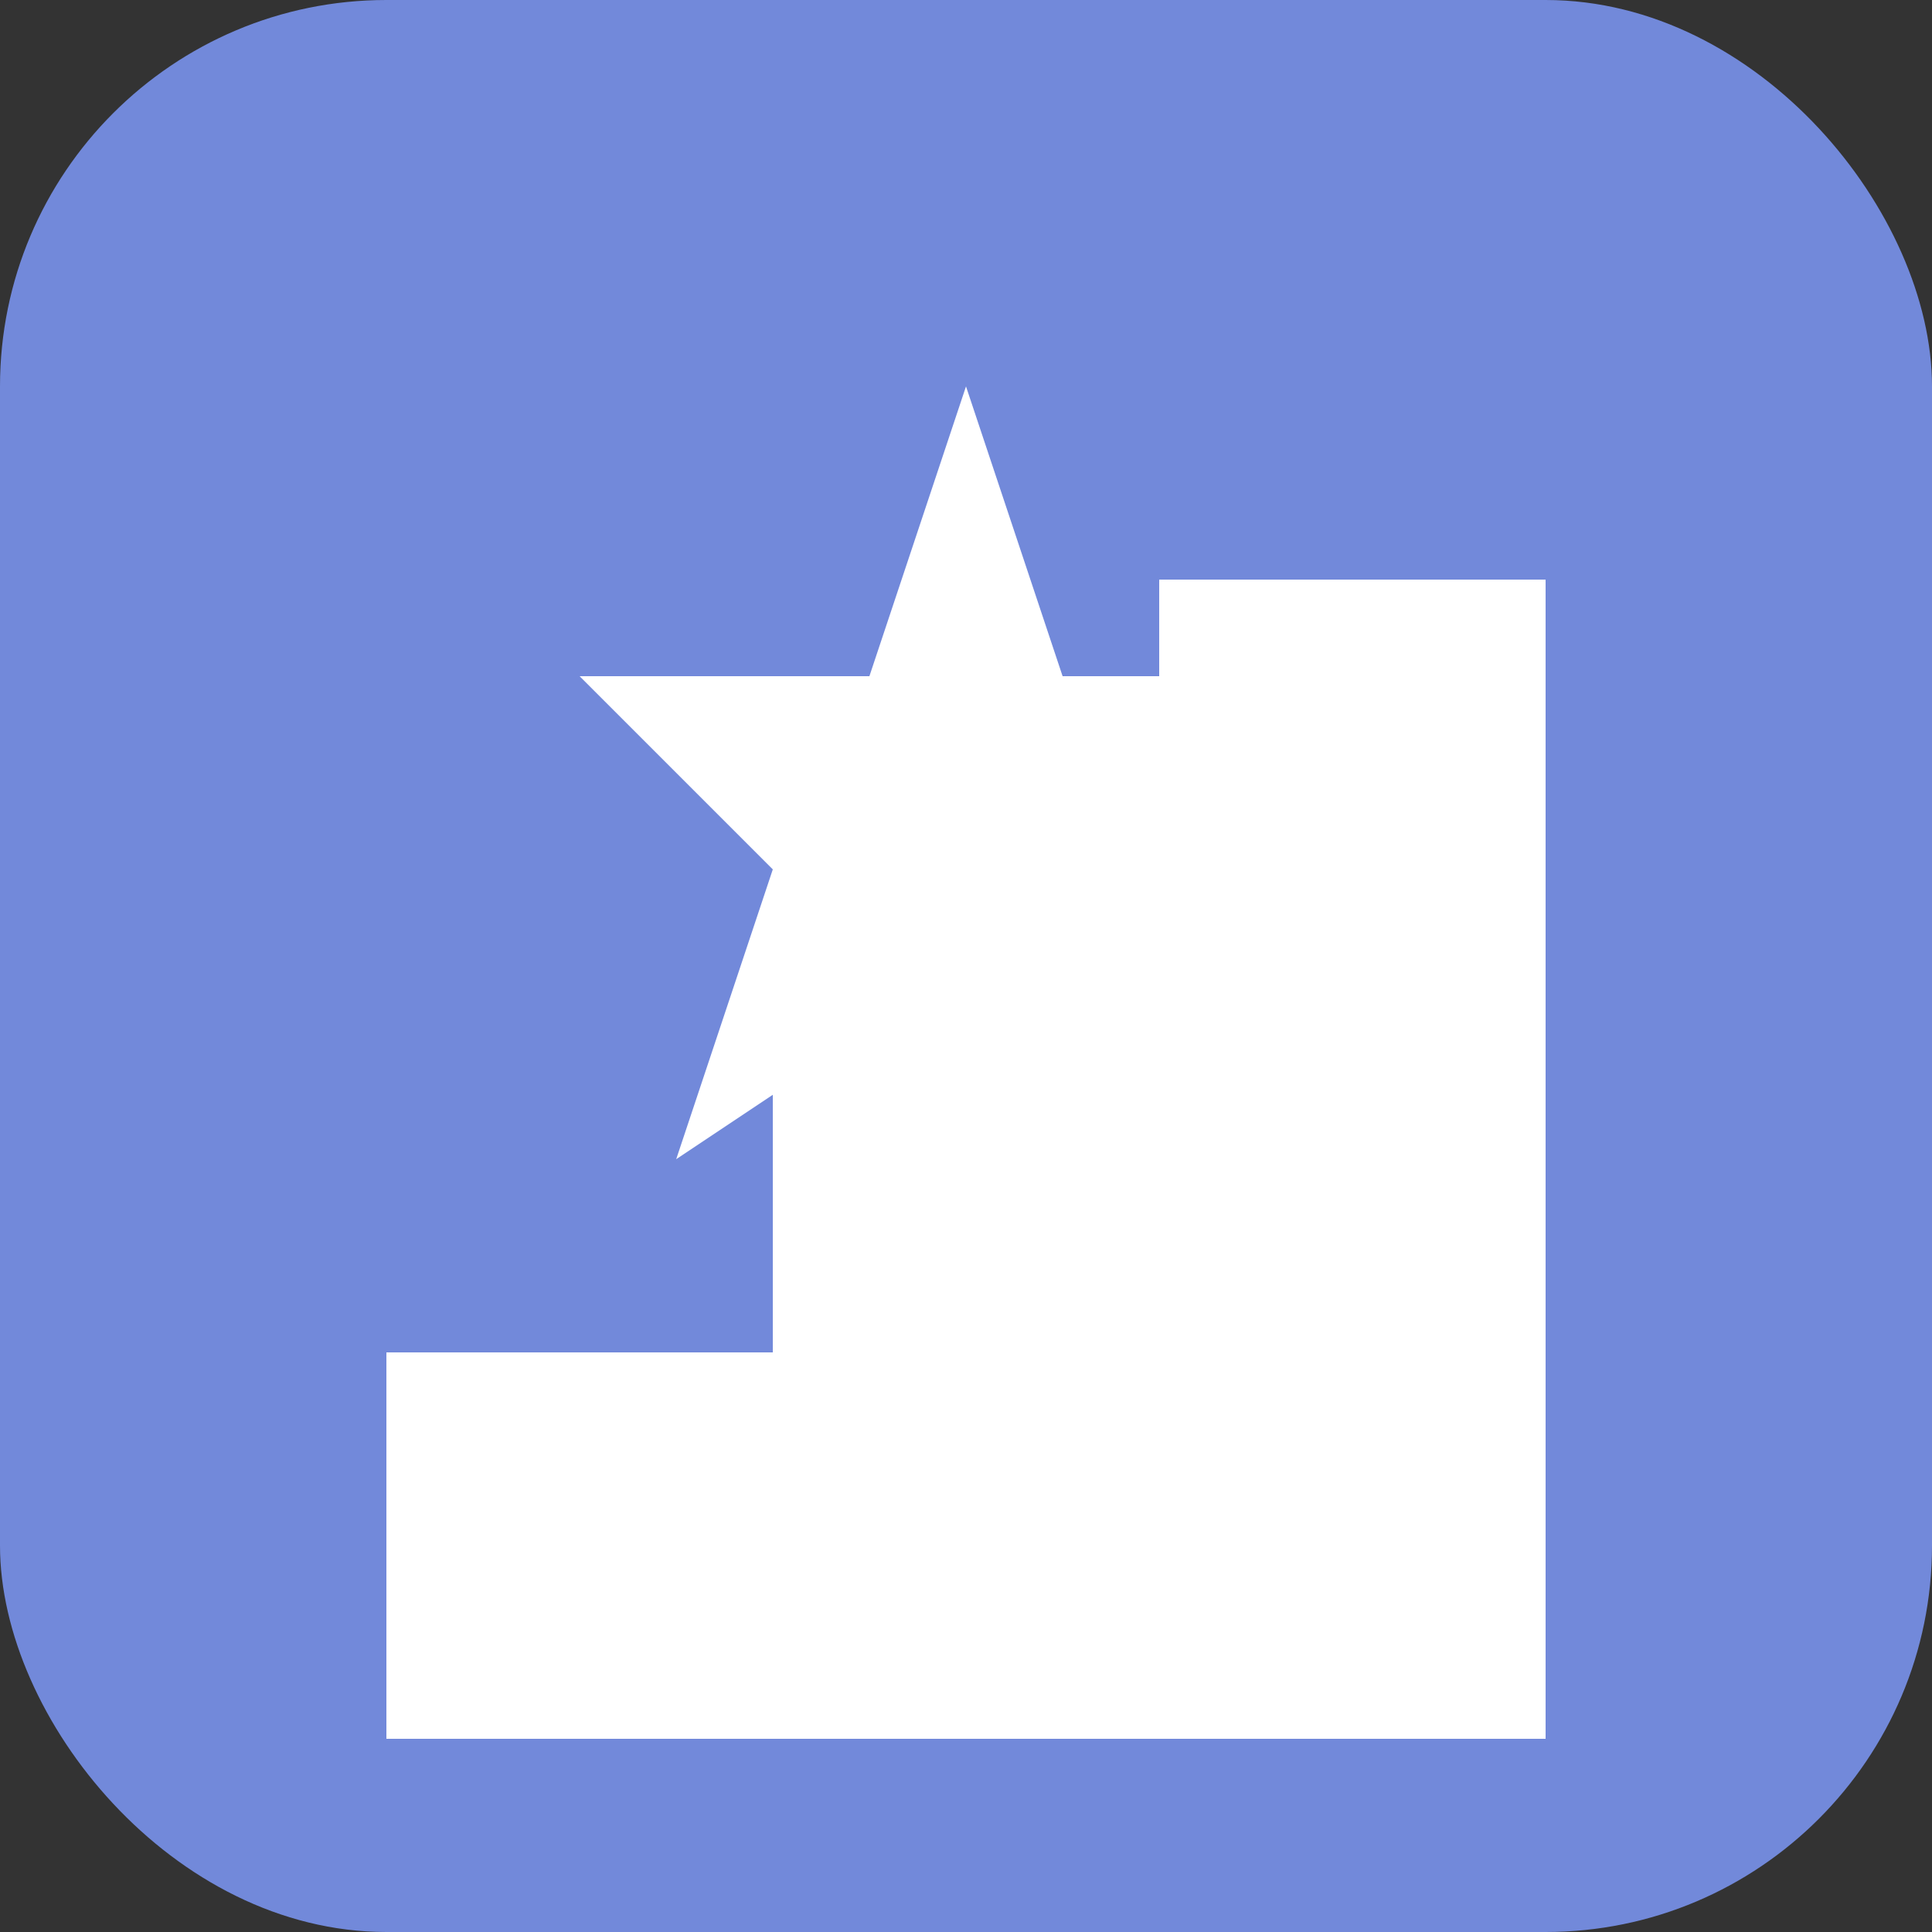 <?xml version="1.0" encoding="UTF-8"?>
<svg width="100" height="100" viewBox="0 0 100 100" xmlns="http://www.w3.org/2000/svg">
    <rect x="0" y="0" width="100" height="100" fill="#333333" stroke="none"/>
    <!-- Фон -->
    <rect width="100" height="100" fill="#7289DA" rx="20"/>
    
    <!-- Ступени -->
    <rect x="20" y="70" width="20" height="20" fill="white"/>
    <rect x="40" y="50" width="20" height="40" fill="white"/>
    <rect x="60" y="30" width="20" height="60" fill="white"/>
    
    <!-- Звезда -->
    <path d="M50 20 L55 35 L70 35 L60 45 L65 60 L50 50 L35 60 L40 45 L30 35 L45 35 Z" fill="white"/>
</svg> 